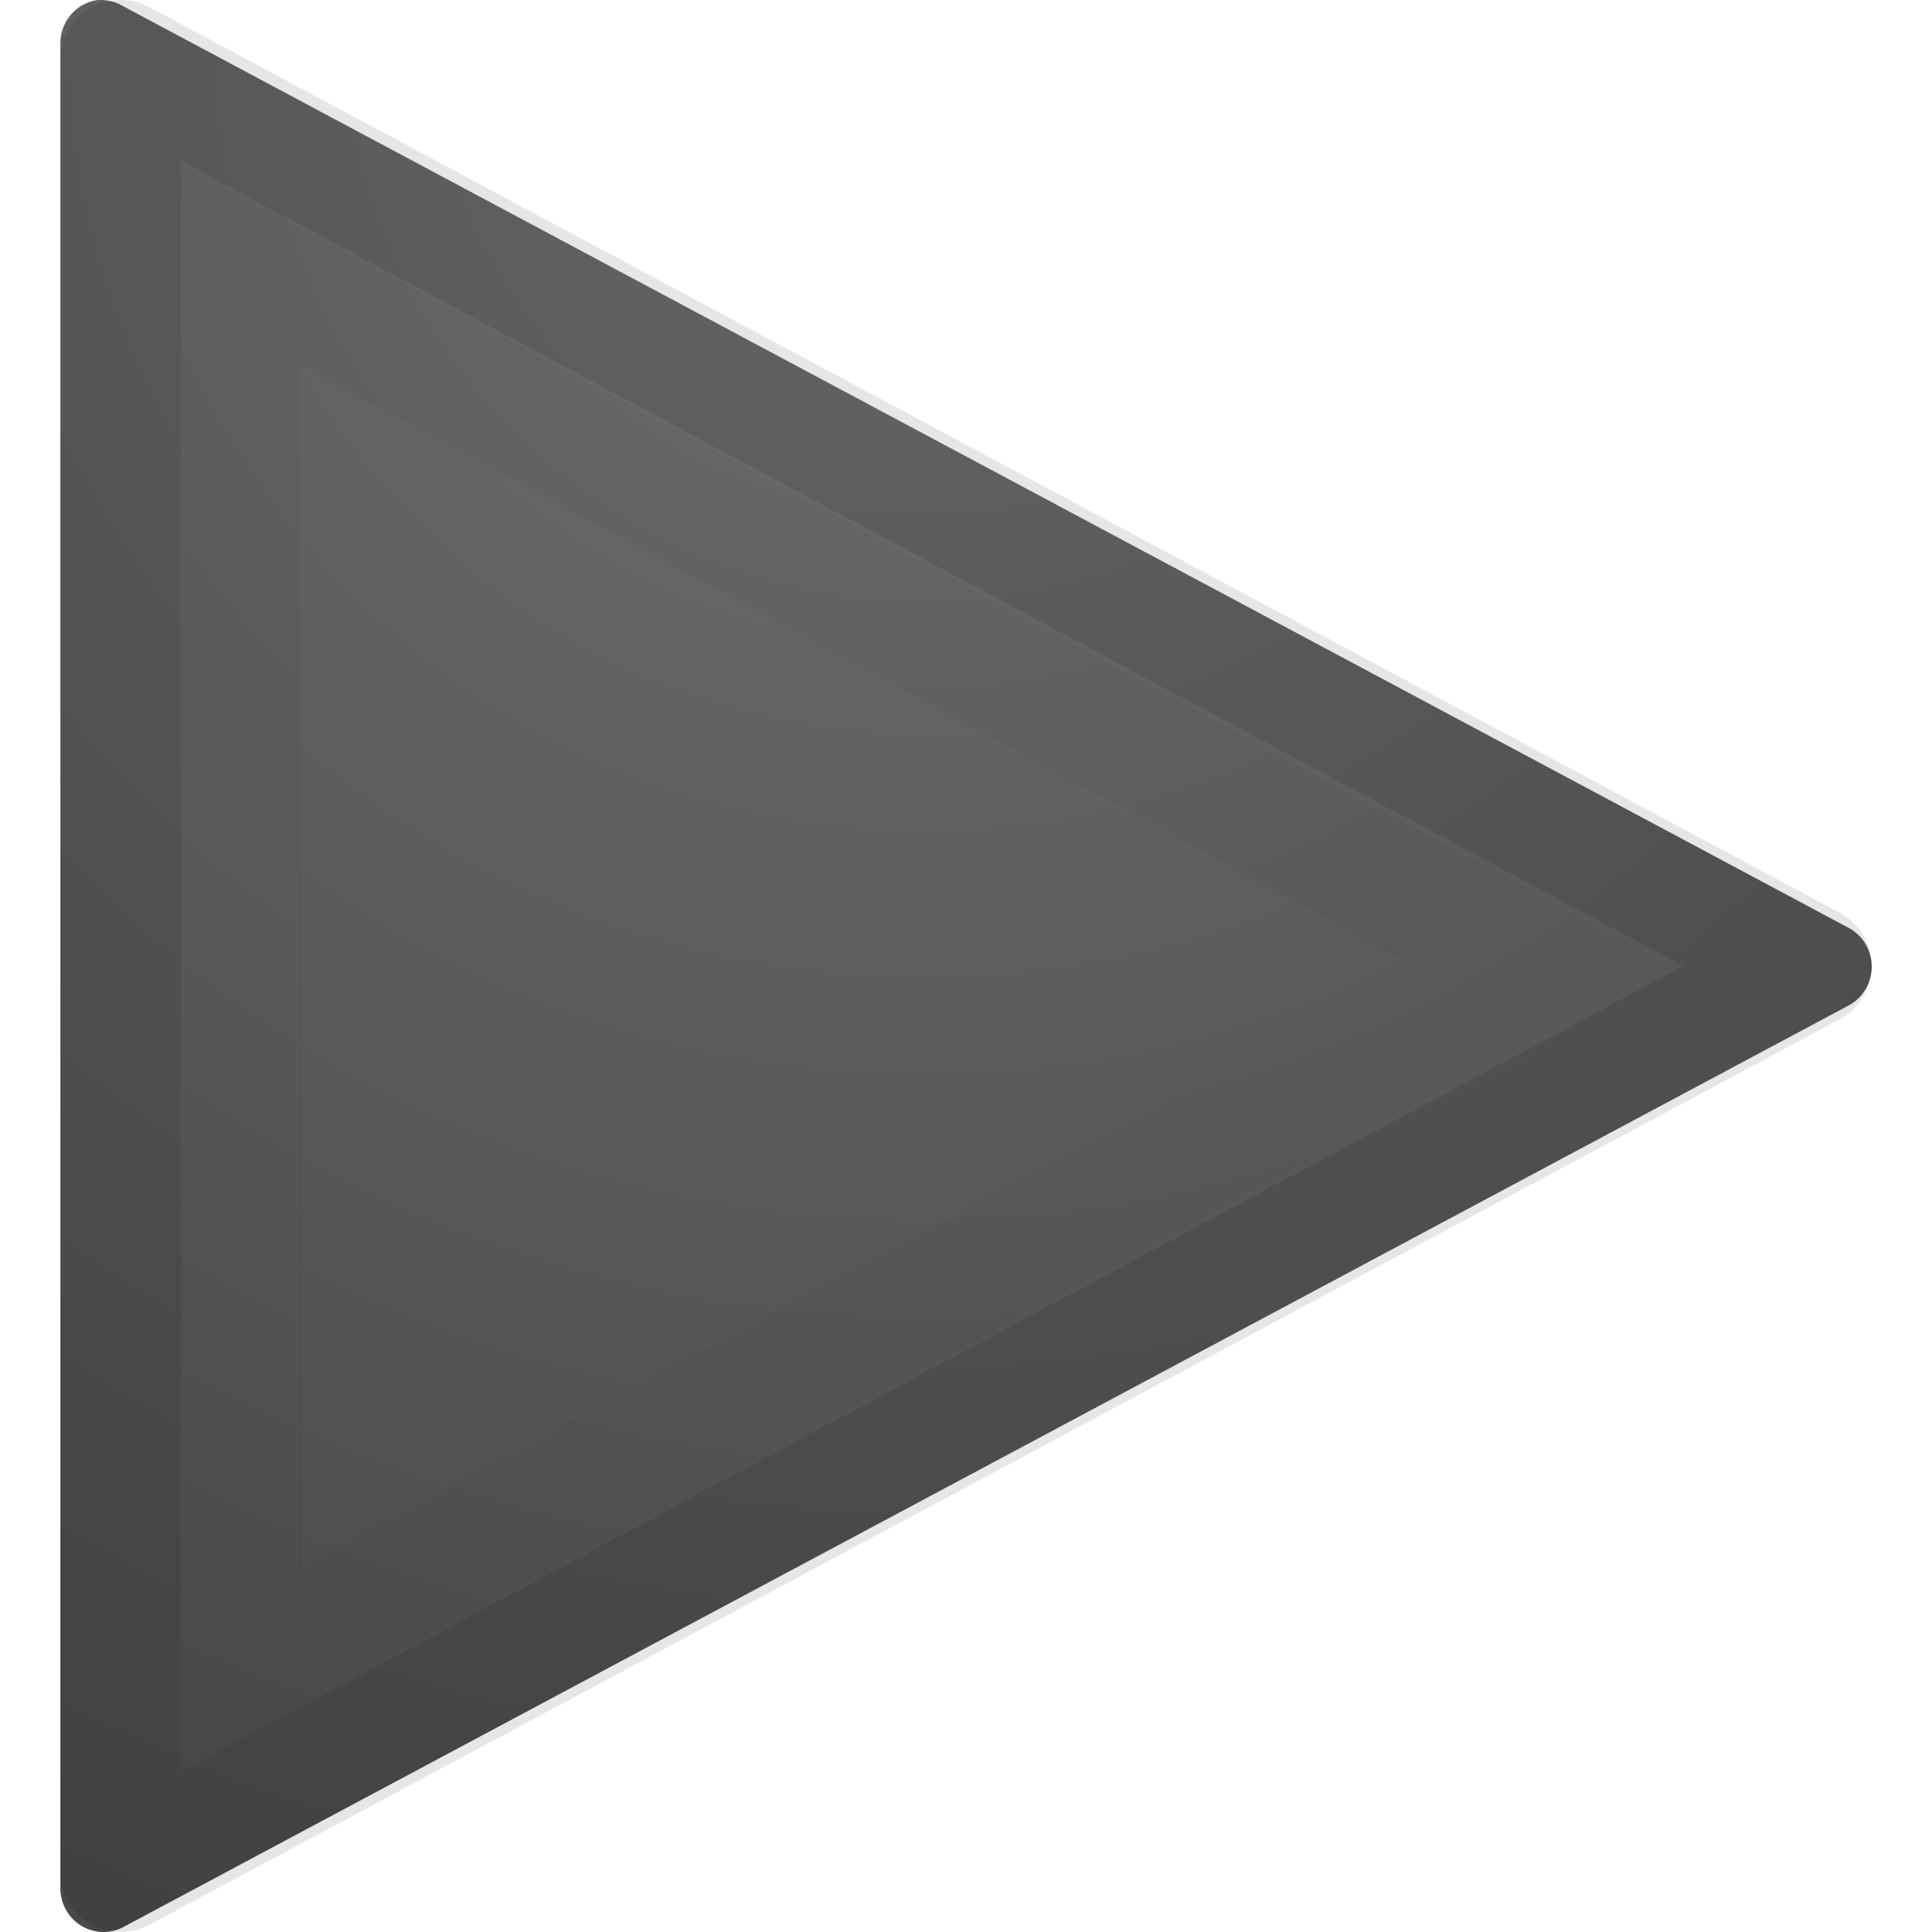 <?xml version="1.0" encoding="UTF-8" standalone="no"?>
<svg
   xmlns:dc="http://purl.org/dc/elements/1.1/"
   xmlns:cc="http://creativecommons.org/ns#"
   xmlns:rdf="http://www.w3.org/1999/02/22-rdf-syntax-ns#"
   xmlns:svg="http://www.w3.org/2000/svg"
   xmlns="http://www.w3.org/2000/svg"
   xmlns:xlink="http://www.w3.org/1999/xlink"
   xmlns:sodipodi="http://sodipodi.sourceforge.net/DTD/sodipodi-0.dtd"
   xmlns:inkscape="http://www.inkscape.org/namespaces/inkscape"
   version="1.1"
   width="32"
   height="32"
   id="svg5280"
   inkscape:version="0.91 r13725"
   sodipodi:docname="media-playback-start.svg">
  <sodipodi:namedview
     pagecolor="#ffffff"
     bordercolor="#666666"
     borderopacity="1"
     objecttolerance="10"
     gridtolerance="10"
     guidetolerance="10"
     inkscape:pageopacity="0"
     inkscape:pageshadow="2"
     inkscape:window-width="1535"
     inkscape:window-height="876"
     id="namedview30"
     showgrid="false"
     inkscape:zoom="14.75"
     inkscape:cx="-3.2542373"
     inkscape:cy="16.135593"
     inkscape:window-x="65"
     inkscape:window-y="24"
     inkscape:window-maximized="1"
     inkscape:current-layer="svg5280" />
  <defs
     id="defs5282">
    <radialGradient
       cx="16.202"
       cy="-19.005"
       r="20"
       fx="16.202"
       fy="-19.005"
       id="radialGradient3008-6-1"
       xlink:href="#linearGradient2867-449-88-871-390-598-476-591-434-148-57-177-641-289-620-227-114-444-680-744-4-1-5"
       gradientUnits="userSpaceOnUse"
       gradientTransform="matrix(0,1.5,-1.524,0,-16.96,-23.078)" />
    <linearGradient
       id="linearGradient2867-449-88-871-390-598-476-591-434-148-57-177-641-289-620-227-114-444-680-744-4-1-5">
      <stop
         id="stop5430-5-0-6"
         style="stop-color:#737373;stop-opacity:1"
         offset="0" />
      <stop
         id="stop5432-2-0-5"
         style="stop-color:#636363;stop-opacity:1"
         offset="0.262" />
      <stop
         id="stop5434-9-6-9"
         style="stop-color:#4b4b4b;stop-opacity:1"
         offset="0.705" />
      <stop
         id="stop5436-2-7-7"
         style="stop-color:#3f3f3f;stop-opacity:1"
         offset="1" />
    </linearGradient>
    <radialGradient
       cx="16.202"
       cy="-19.005"
       r="20"
       fx="16.202"
       fy="-19.005"
       id="radialGradient2996"
       xlink:href="#linearGradient2867-449-88-871-390-598-476-591-434-148-57-177-641-289-620-227-114-444-680-744-4-1-5"
       gradientUnits="userSpaceOnUse"
       gradientTransform="matrix(0,1.5,-1.524,0,-17.96,-30.078)" />
    <linearGradient
       id="linearGradient2867-449-88-871-390-598-476-591-434-148-57-177-641-289-620-227-114-444-680-744-4-1-5-0">
      <stop
         id="stop5430-5-0-6-8"
         style="stop-color:#737373;stop-opacity:1"
         offset="0" />
      <stop
         id="stop5432-2-0-5-5"
         style="stop-color:#636363;stop-opacity:1"
         offset="0.262" />
      <stop
         id="stop5434-9-6-9-2"
         style="stop-color:#4b4b4b;stop-opacity:1"
         offset="0.705" />
      <stop
         id="stop5436-2-7-7-7"
         style="stop-color:#3f3f3f;stop-opacity:1"
         offset="1" />
    </linearGradient>
    <radialGradient
       cx="16.202"
       cy="-19.005"
       r="20"
       fx="16.202"
       fy="-19.005"
       id="radialGradient3008-6-1-2"
       xlink:href="#linearGradient2867-449-88-871-390-598-476-591-434-148-57-177-641-289-620-227-114-444-680-744-4-1-5-0"
       gradientUnits="userSpaceOnUse"
       gradientTransform="matrix(0,1.5,-1.524,0,-16.96,-23.078)" />
    <linearGradient
       x1="34.404"
       y1="14.66"
       x2="13.759"
       y2="46.874"
       id="linearGradient2392"
       xlink:href="#linearGradient4222"
       gradientUnits="userSpaceOnUse"
       gradientTransform="matrix(0.351,0,0,0.349,-0.992,-0.372)" />
    <linearGradient
       id="linearGradient4222">
      <stop
         id="stop4224"
         style="stop-color:#ffffff;stop-opacity:1"
         offset="0" />
      <stop
         id="stop4226"
         style="stop-color:#ffffff;stop-opacity:0"
         offset="1" />
    </linearGradient>
    <linearGradient
       x1="18.037"
       y1="14.511"
       x2="18.037"
       y2="43.878"
       id="linearGradient2395"
       xlink:href="#linearGradient2264"
       gradientUnits="userSpaceOnUse"
       gradientTransform="matrix(0.422,0,0,0.383,-3.132,-1.101)" />
    <linearGradient
       id="linearGradient2264">
      <stop
         id="stop2266"
         style="stop-color:#d7e866;stop-opacity:1"
         offset="0" />
      <stop
         id="stop2268"
         style="stop-color:#8cab2a;stop-opacity:1"
         offset="1" />
    </linearGradient>
    <radialGradient
       cx="16.202"
       cy="-19.005"
       r="20"
       fx="16.202"
       fy="-19.005"
       id="radialGradient3047"
       xlink:href="#linearGradient2867-449-88-871-390-598-476-591-434-148-57-177-641-289-620-227-114-444-680-744-4-1-5-0"
       gradientUnits="userSpaceOnUse"
       gradientTransform="matrix(0,1.091,-1.09,0,-12.557,-17.514)" />
  </defs>
  <g
     id="g4158"
     transform="matrix(2,0,0,2,-1,4.3598084e-5)">
    <path
       style="color:#000000;display:inline;overflow:visible;visibility:visible;fill:url(#radialGradient3047);fill-opacity:1;fill-rule:nonzero;stroke:none;stroke-width:1;marker:none;enable-background:accumulate"
       id="path4167-0"
       d="M 1.291,0.003 A 0.357,0.363 0 0 0 1,0.367 l 0,15.278 a 0.357,0.363 0 0 0 0.514,0.318 L 15.815,8.324 a 0.357,0.363 0 0 0 0,-0.637 L 1.514,0.048 A 0.357,0.363 0 0 0 1.291,0.003 Z"
       inkscape:connector-curvature="0" />
    <path
       style="color:#000000;display:inline;overflow:visible;visibility:visible;opacity:0.1;fill:none;stroke:#000000;stroke-width:1;stroke-linecap:round;stroke-linejoin:round;stroke-miterlimit:4;stroke-dasharray:none;stroke-dashoffset:0;stroke-opacity:1;marker:none;enable-background:accumulate"
       id="path3375-1"
       d="m 1.5,15.5 0,-15 L 15.5,8 1.5,15.5 Z"
       inkscape:connector-curvature="0" />
    <path
       style="color:#000000;display:inline;overflow:visible;visibility:visible;opacity:0.03;fill:none;stroke:#000000;stroke-width:1;stroke-linecap:butt;stroke-linejoin:miter;stroke-miterlimit:4;stroke-dasharray:none;stroke-dashoffset:0;stroke-opacity:1;marker:none;enable-background:accumulate"
       id="path4220-4"
       d="M 2.5,2.19 2.5,13.815 13.281,8.002 2.5,2.19 Z"
       inkscape:connector-curvature="0" />
  </g>
</svg>
